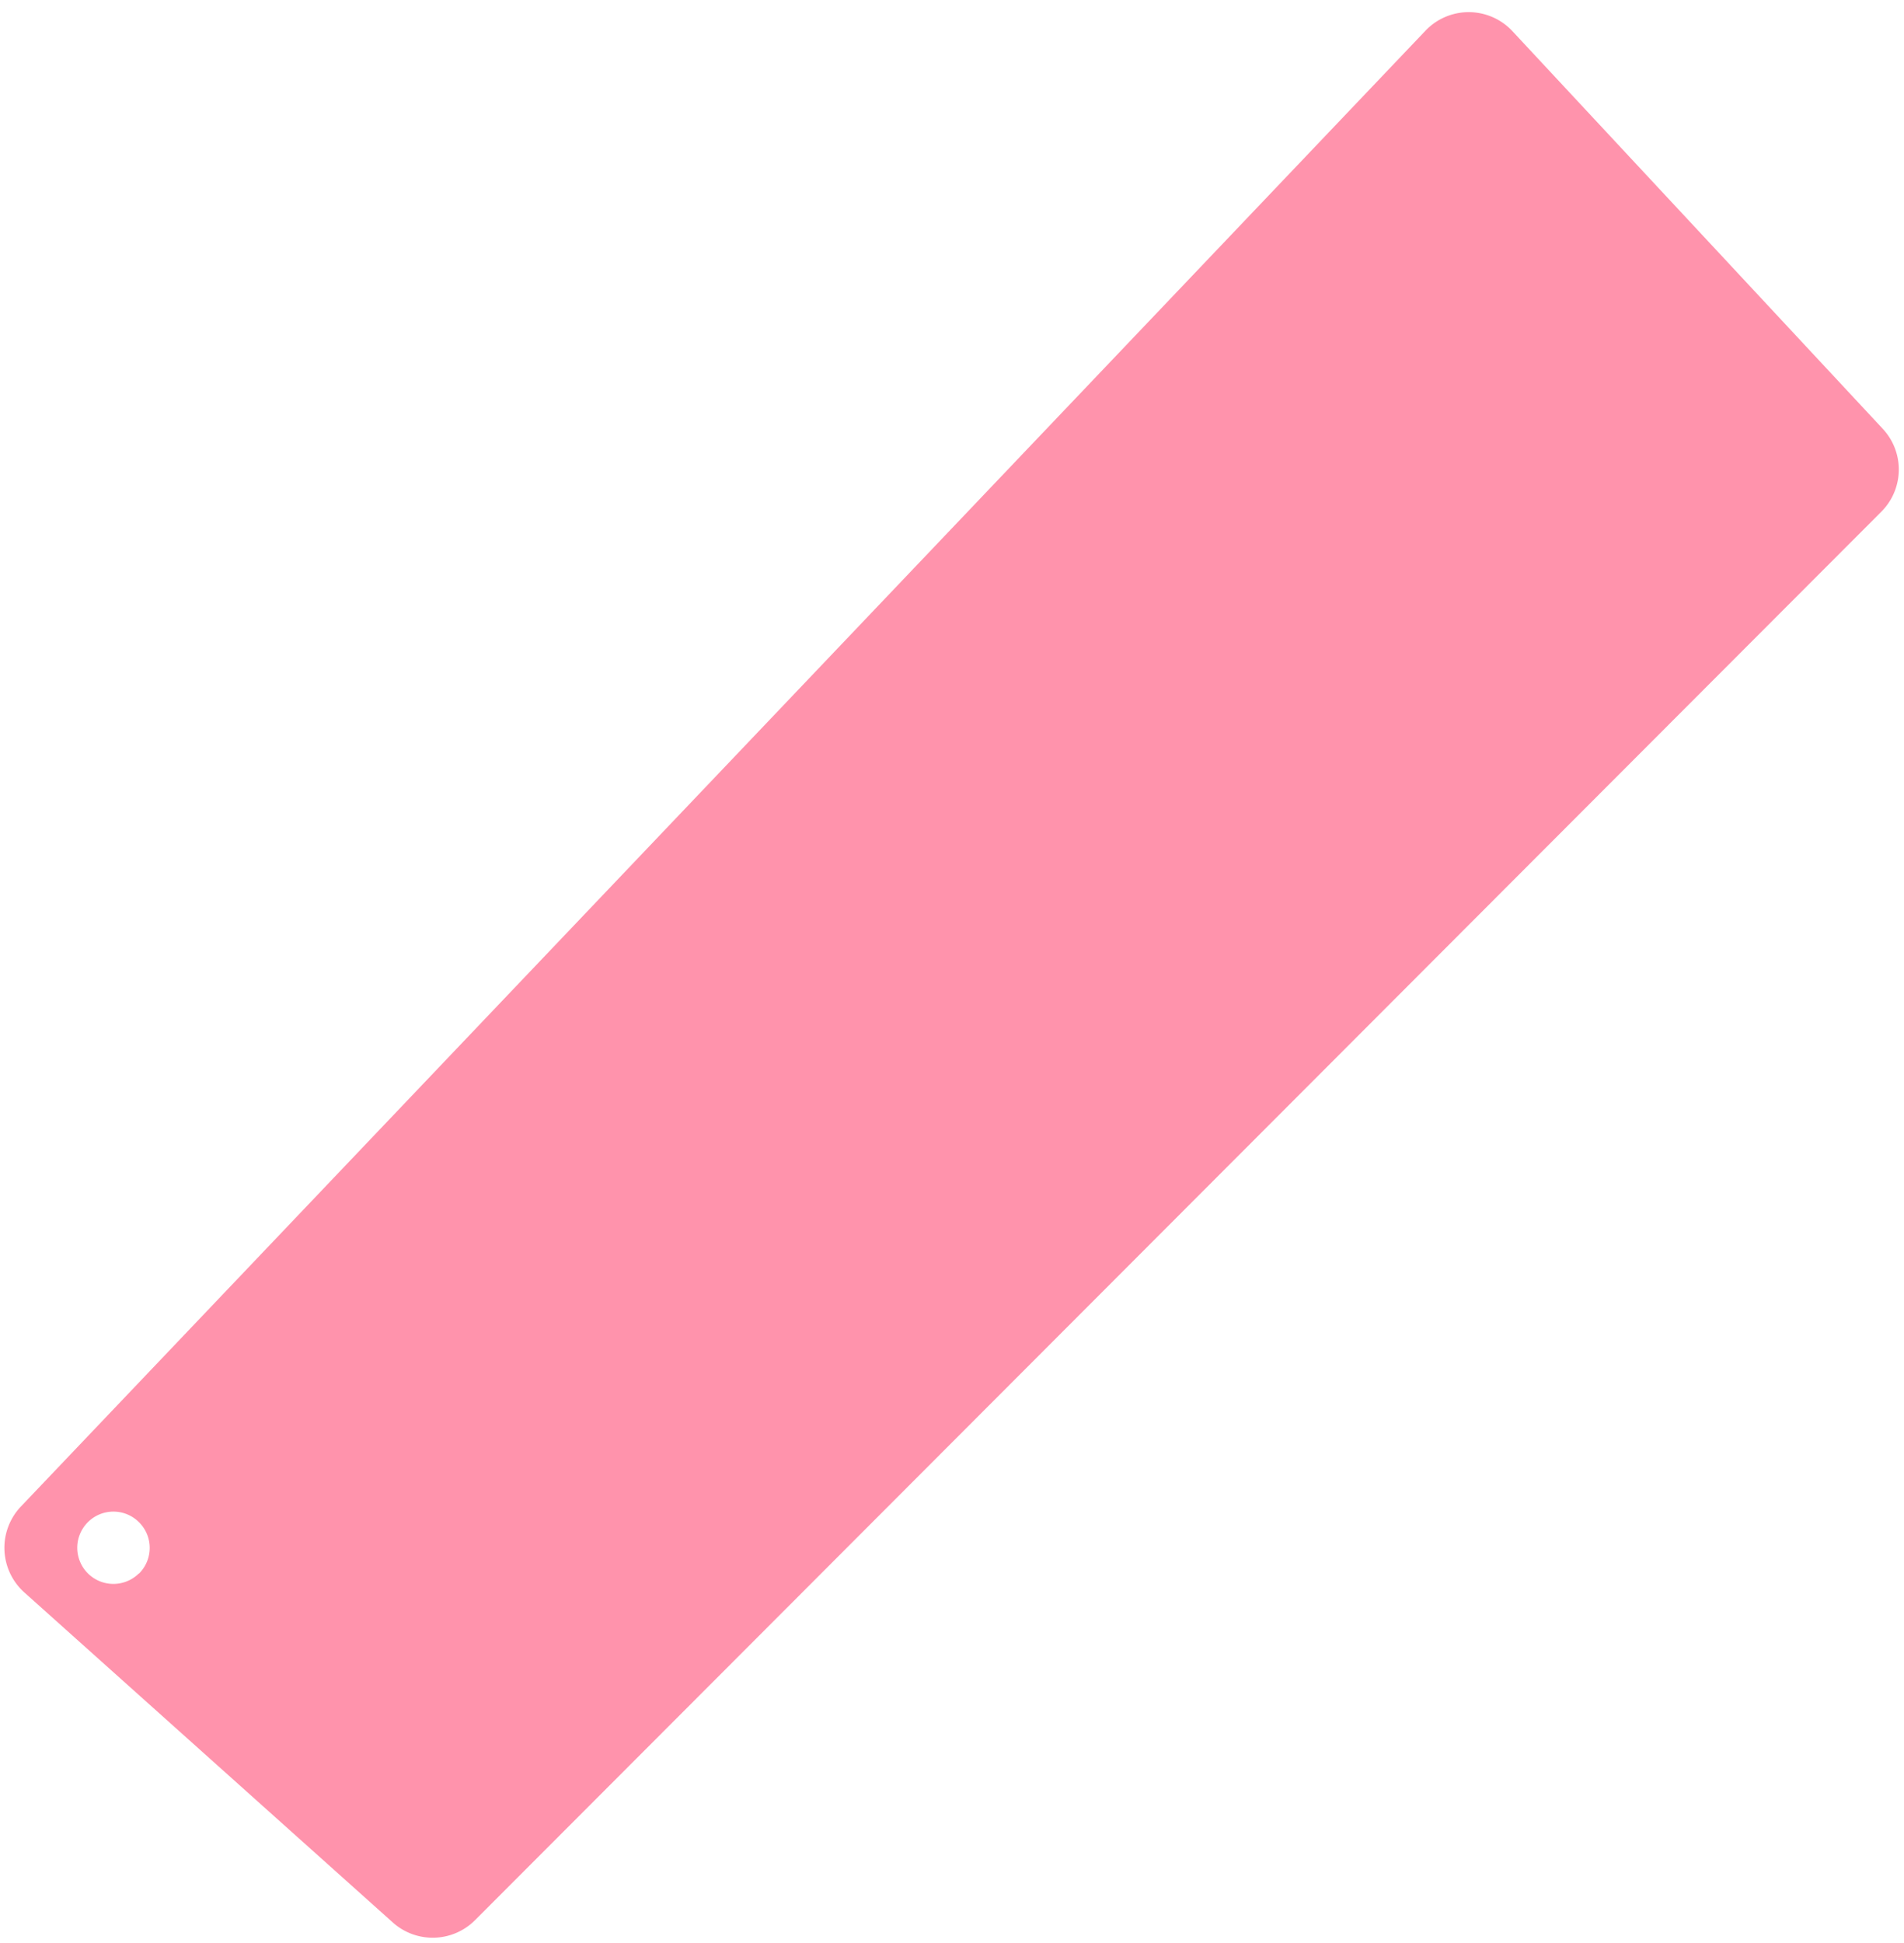 <svg width="148" height="151" fill="none" xmlns="http://www.w3.org/2000/svg"><path fill-rule="evenodd" clip-rule="evenodd" d="M110.79 2.4 1.6 117.12a4.657 4.657 0 0 0 .29 6.65l28.65 25.66a4.649 4.649 0 0 0 6.38-.18L146.24 39.77a4.639 4.639 0 0 0 .11-6.44L117.56 2.42a4.648 4.648 0 0 0-3.381-1.476A4.639 4.639 0 0 0 110.79 2.4Zm-100 119.9a2.817 2.817 0 0 1-3.058.593 2.809 2.809 0 0 1-1.255-4.15 2.809 2.809 0 0 1 4.313-.443 2.805 2.805 0 0 1 .634 3.081c-.142.344-.35.656-.614.919h-.02Z" fill="url('#paint0_linear_702_83')"/><defs><linearGradient id="paint0_linear_702_83" x1="51880" y1="70626.7" x2="51880" y2="56739.2" gradientUnits="userSpaceOnUse"><stop offset=".02" stop-color="#C289B0"/><stop offset="1" stop-color="#FF93AC"/></linearGradient></defs></svg>